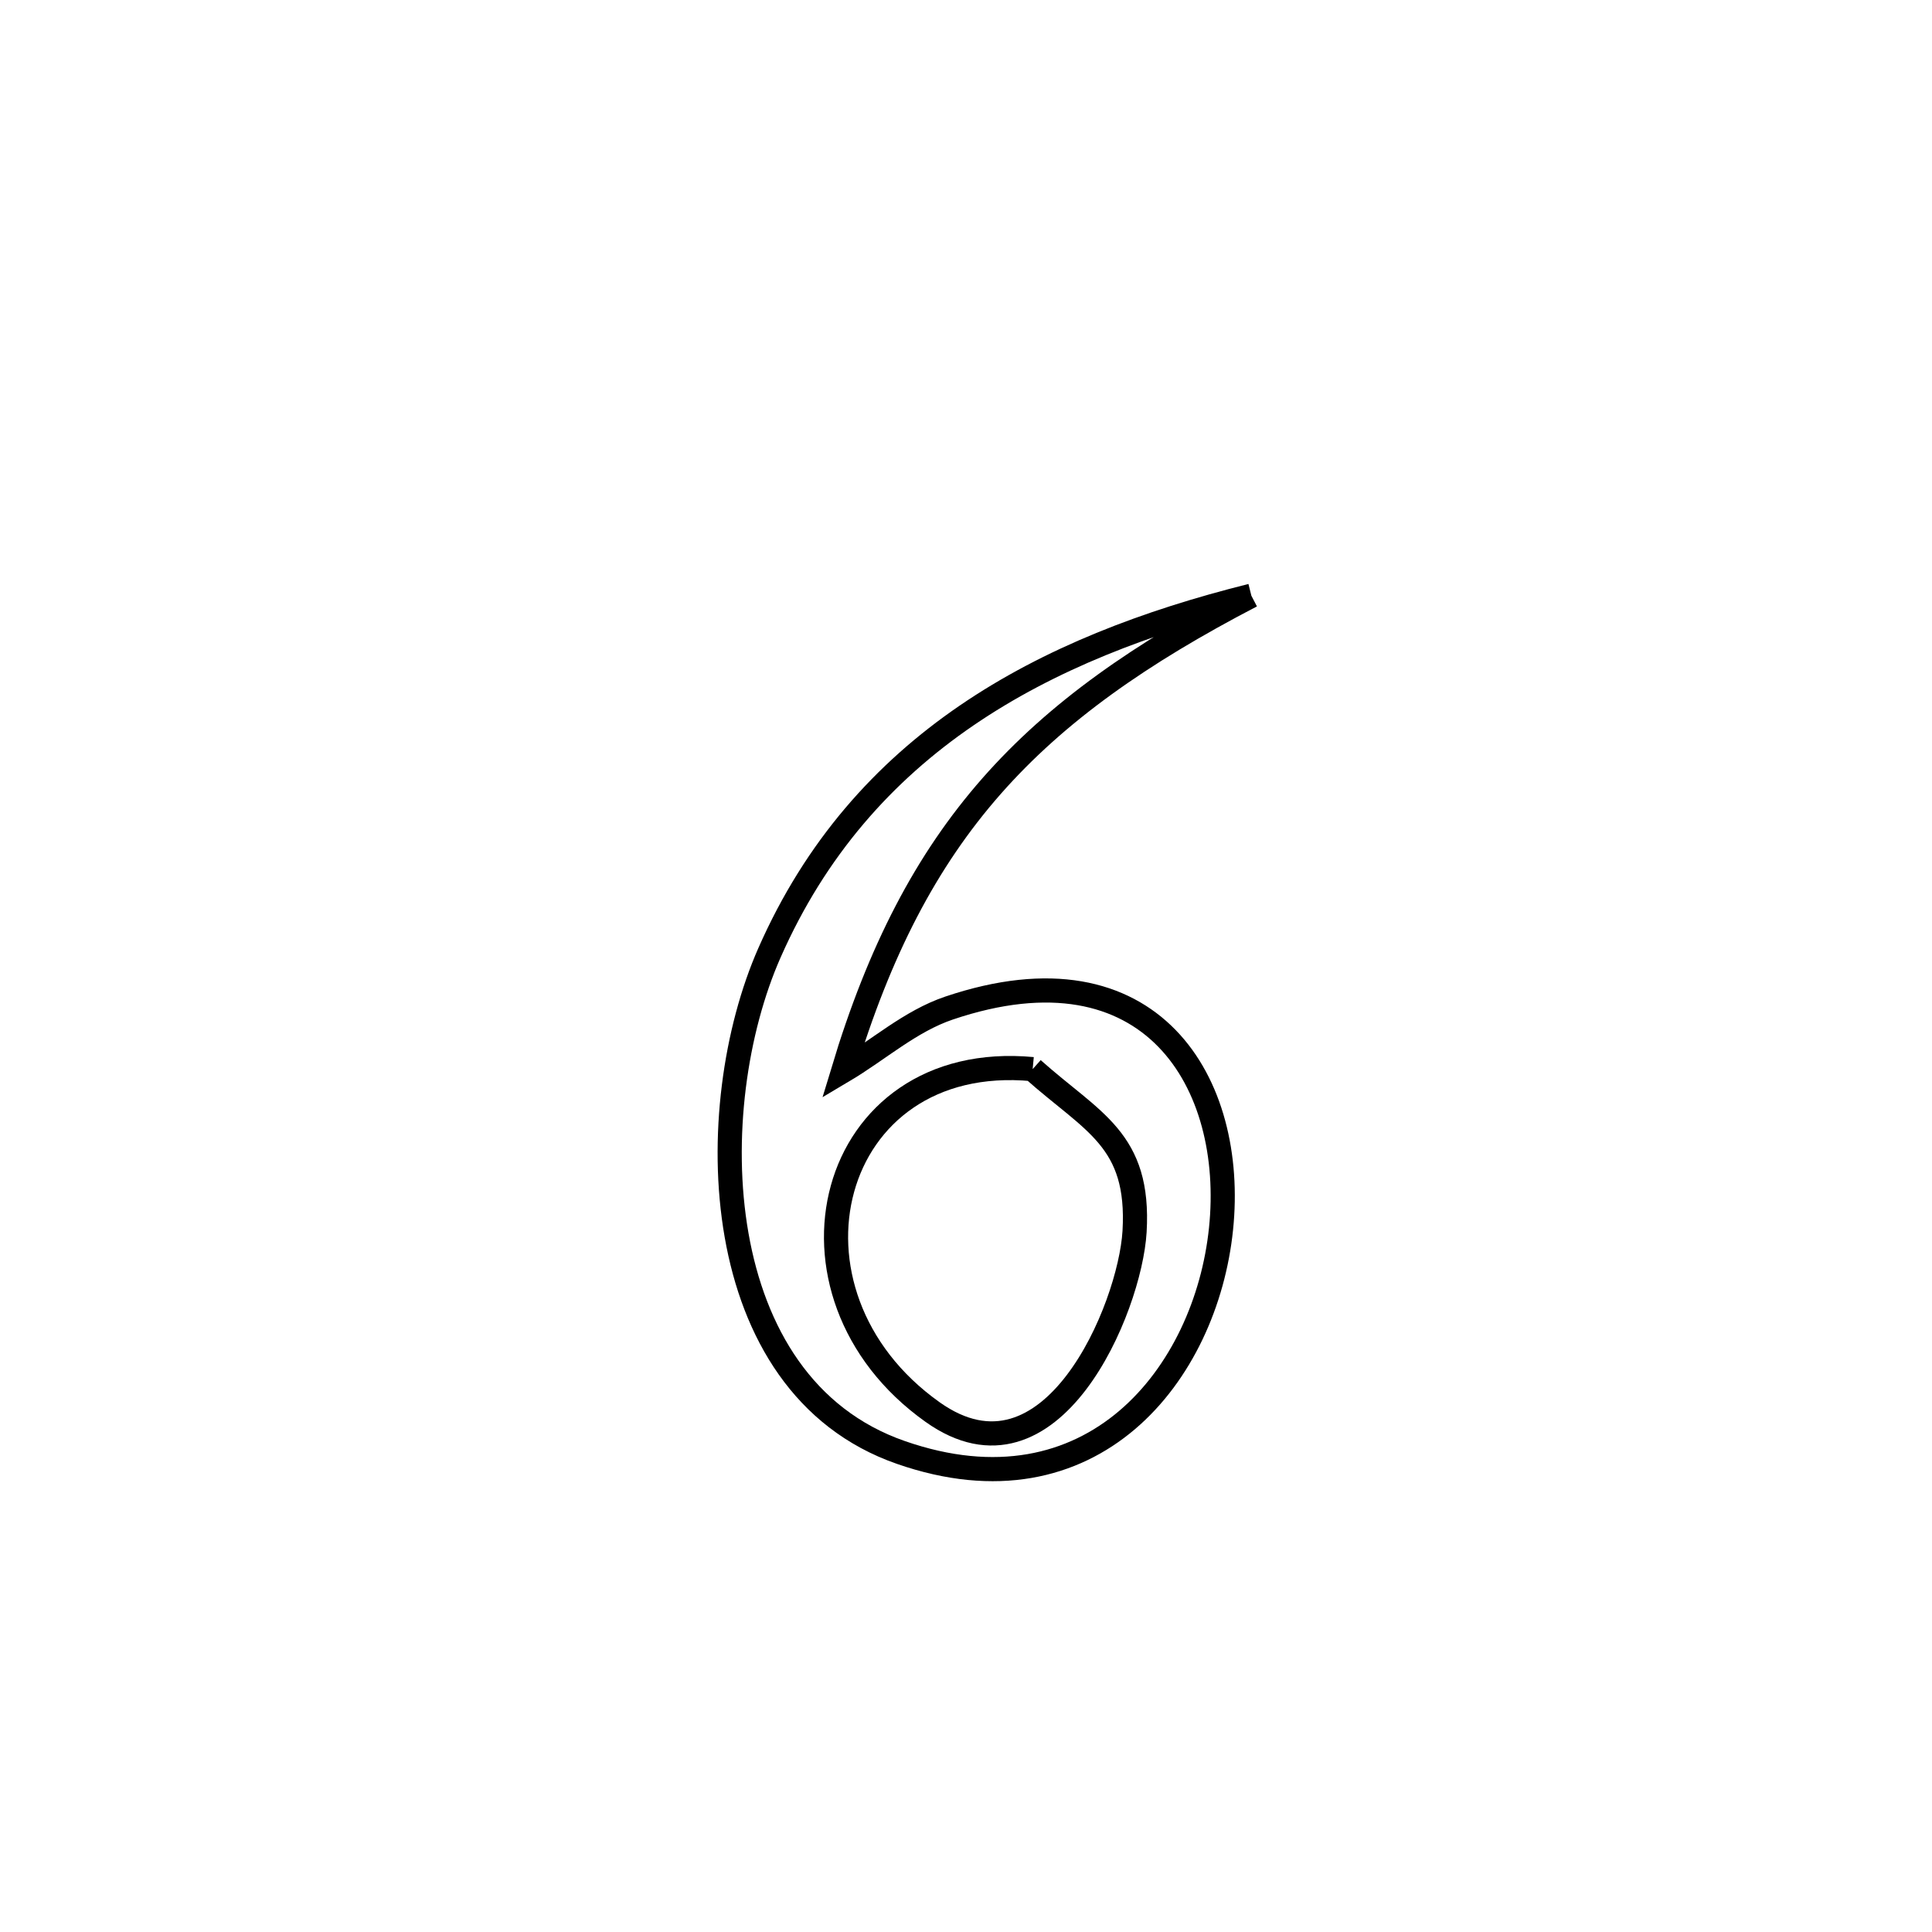 <svg xmlns="http://www.w3.org/2000/svg" viewBox="0.0 0.0 24.0 24.0" height="200px" width="200px"><path fill="none" stroke="black" stroke-width=".3" stroke-opacity="1.0"  filling="0" d="M15.545 7.4 L15.545 7.4 C14.172 8.114 13.129 8.843 12.317 9.766 C11.505 10.69 10.924 11.808 10.473 13.304 L10.473 13.304 C10.913 13.043 11.307 12.685 11.791 12.522 C14.316 11.671 15.355 13.465 15.168 15.265 C14.982 17.066 13.569 18.871 11.191 18.043 C8.773 17.202 8.711 13.757 9.559 11.835 C10.131 10.537 10.98 9.59 12.009 8.887 C13.038 8.184 14.249 7.724 15.545 7.4 L15.545 7.4"></path>
<path fill="none" stroke="black" stroke-width=".3" stroke-opacity="1.0"  filling="0" d="M12.828 13.281 L12.828 13.281 C13.572 13.945 14.161 14.152 14.094 15.299 C14.037 16.256 13.06 18.589 11.586 17.542 C9.501 16.061 10.27 13.041 12.828 13.281 L12.828 13.281"></path></svg>
